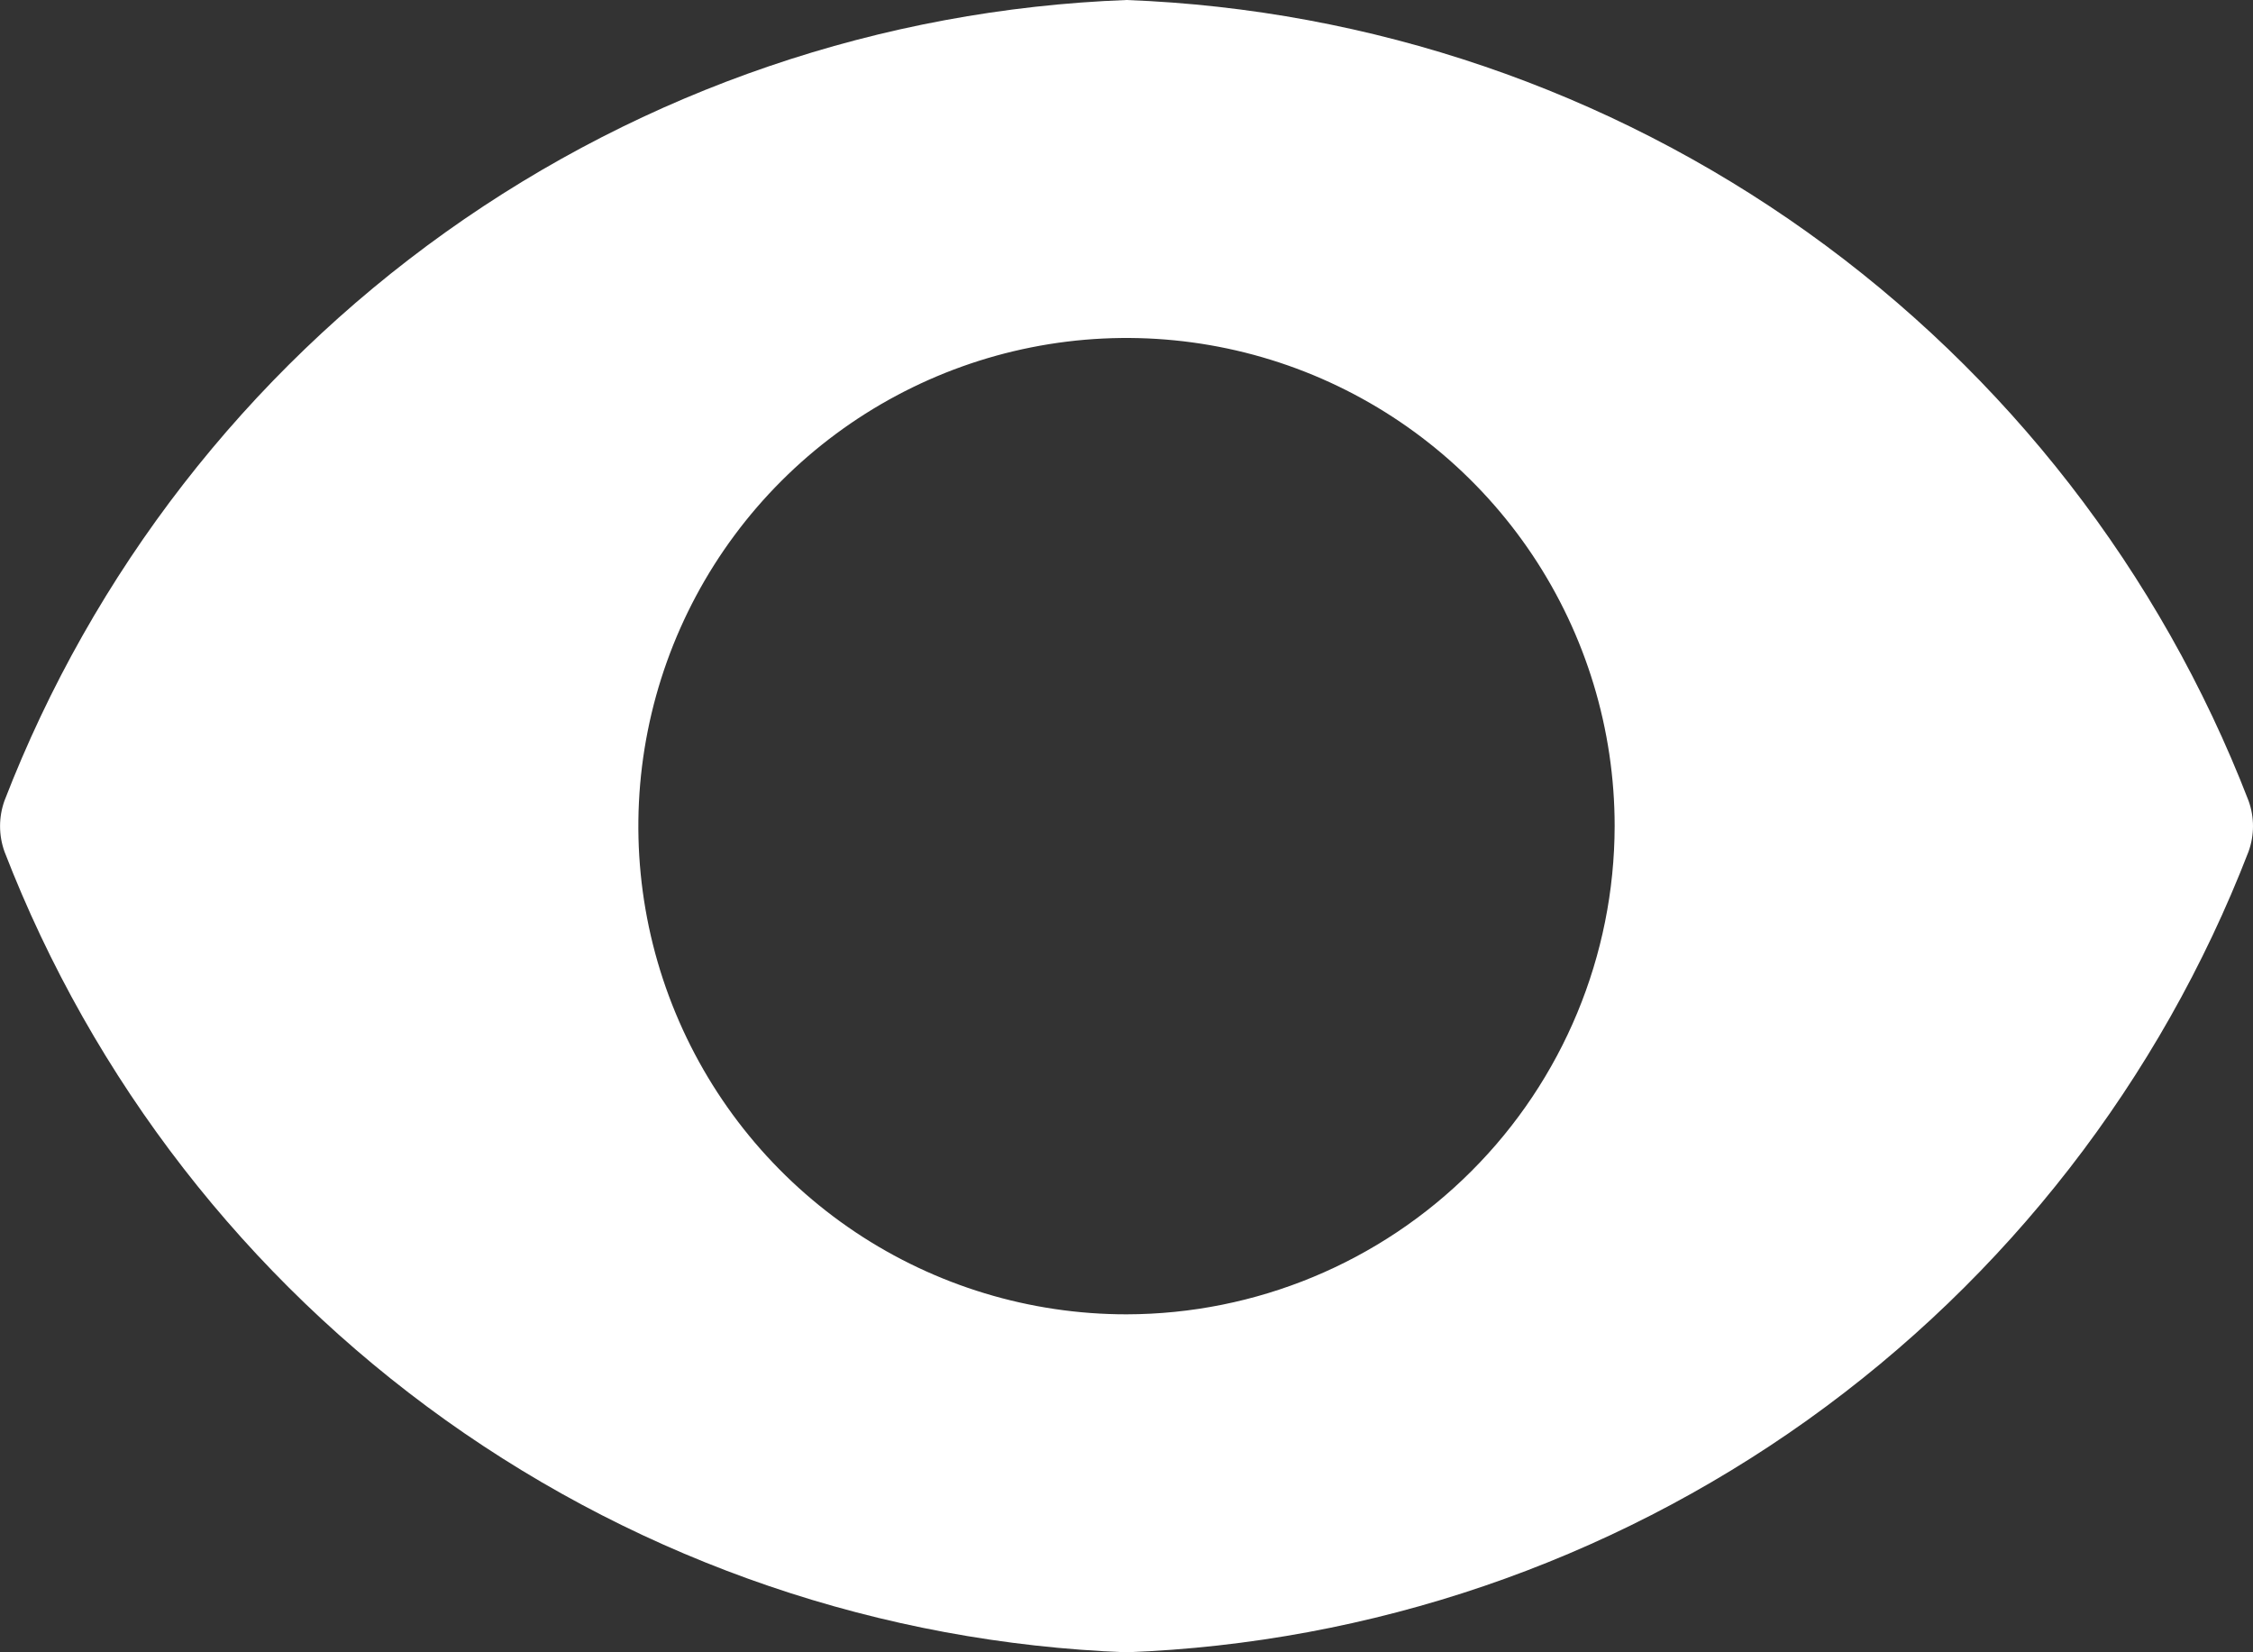 <svg width="30" height="22" viewBox="0 0 30 22" fill="none" xmlns="http://www.w3.org/2000/svg">
<rect x="0" y="0" width="30" height="22" fill="#333333" stroke="none"/>
<path d="M29.94 10.66C28.764 7.618 26.722 4.987 24.067 3.092C21.412 1.198 18.259 0.123 15 0C11.741 0.123 8.588 1.198 5.933 3.092C3.278 4.987 1.236 7.618 0.06 10.66C-0.019 10.88 -0.019 11.12 0.06 11.34C1.236 14.382 3.278 17.013 5.933 18.908C8.588 20.802 11.741 21.877 15 22C18.259 21.877 21.412 20.802 24.067 18.908C26.722 17.013 28.764 14.382 29.94 11.34C30.02 11.12 30.02 10.88 29.94 10.66ZM15 17.5C13.714 17.5 12.458 17.119 11.389 16.405C10.32 15.69 9.487 14.675 8.995 13.487C8.503 12.3 8.374 10.993 8.625 9.732C8.876 8.471 9.495 7.313 10.404 6.404C11.313 5.495 12.471 4.876 13.732 4.625C14.993 4.374 16.3 4.503 17.488 4.995C18.675 5.487 19.69 6.32 20.405 7.389C21.119 8.458 21.5 9.714 21.5 11C21.497 12.723 20.812 14.375 19.593 15.593C18.375 16.812 16.723 17.497 15 17.5Z" fill="white"/>
</svg>
